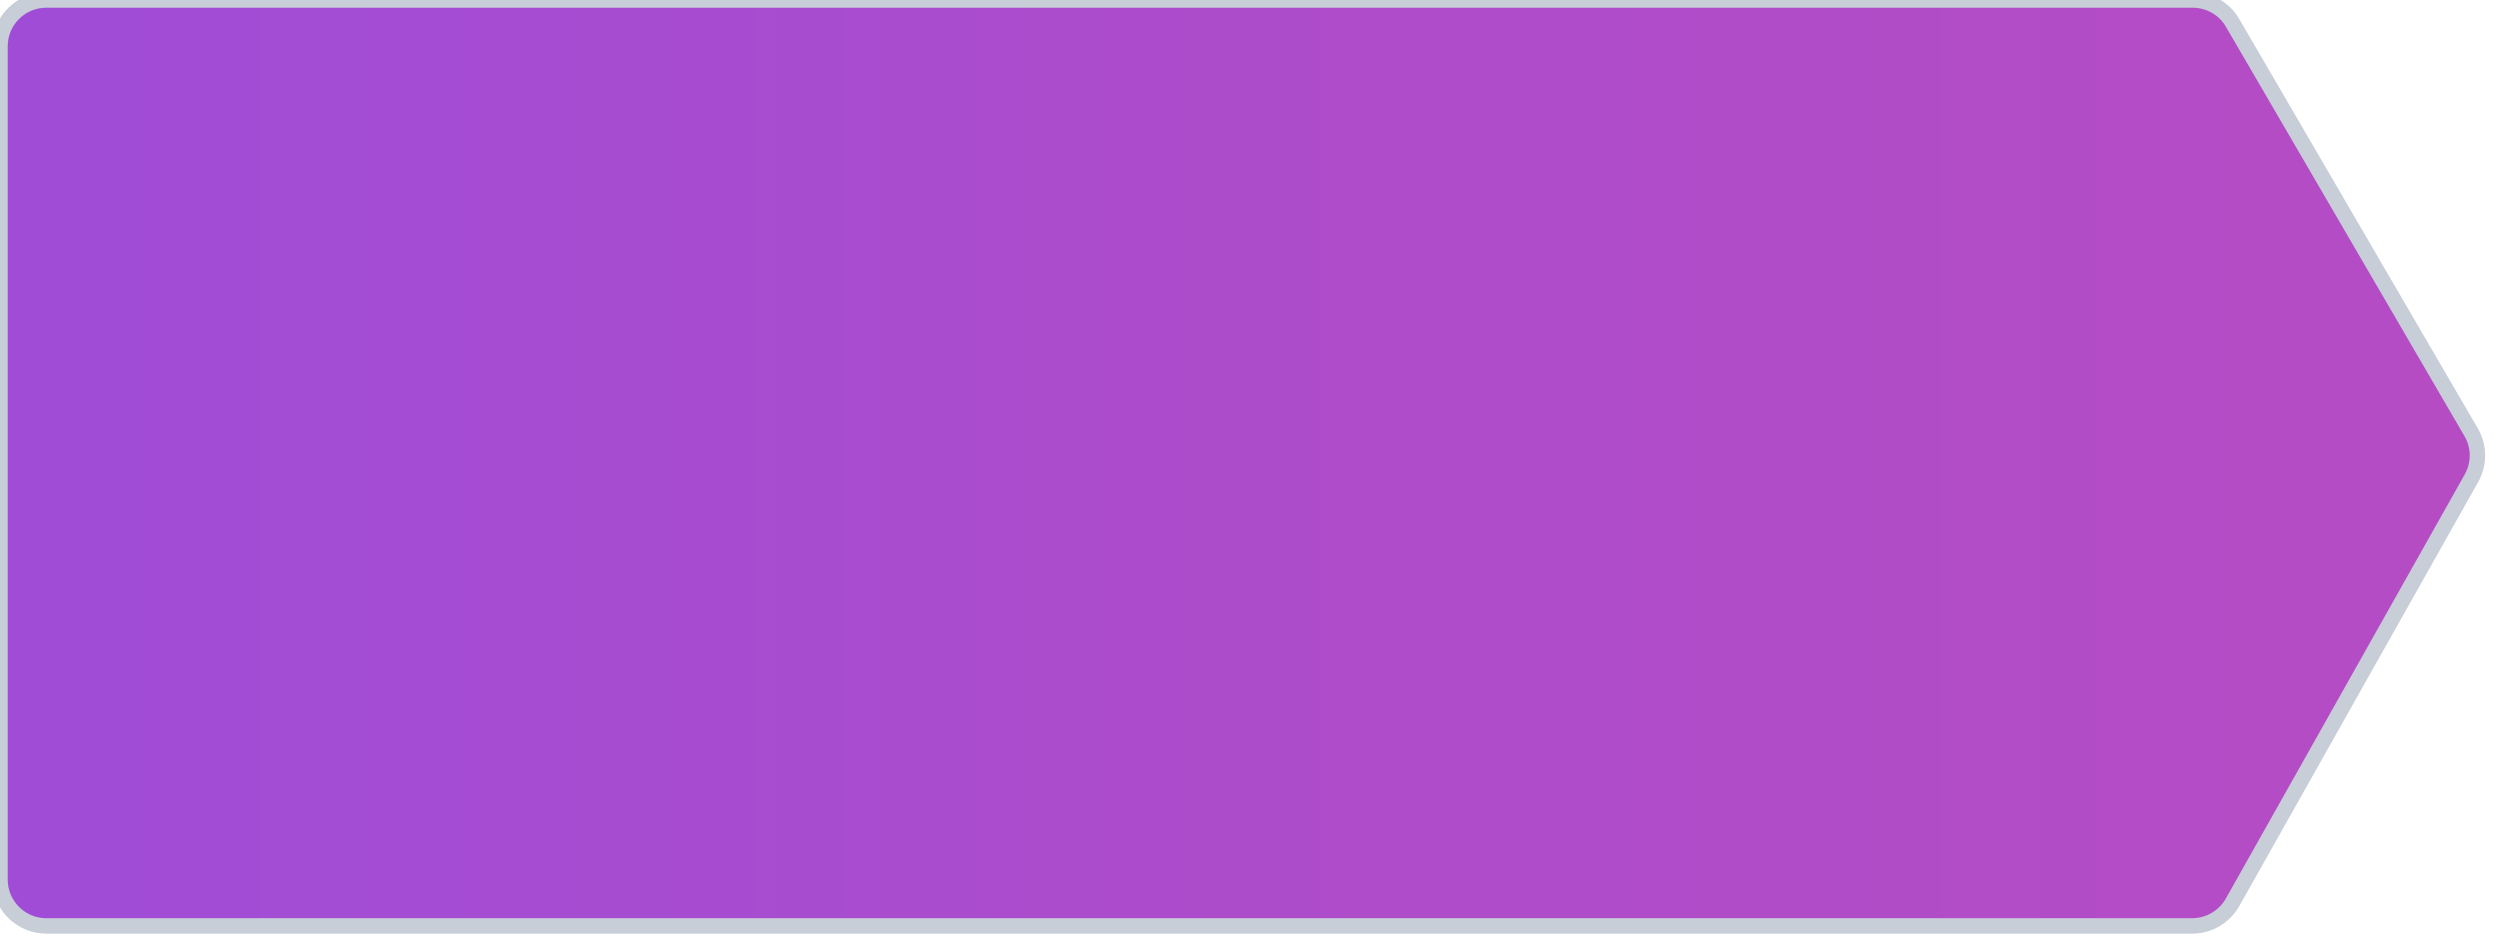 <svg width="162" height="61" viewBox="0 0 162 61" fill="none" xmlns="http://www.w3.org/2000/svg" xmlns:xlink="http://www.w3.org/1999/xlink">
	<desc>
			Created with Pixso.
	</desc>
	<defs>
		<linearGradient id="paint_linear_2694_1214_0" x1="0" y1="30" x2="161" y2="30" gradientUnits="userSpaceOnUse">
			<stop stop-color="#A04CD7"/>
			<stop offset="0.25" stop-color="#A64CD1"/>
			<stop offset="0.5" stop-color="#AD4CCB"/>
			<stop offset="1" stop-color="#B54CC4"/>
		</linearGradient>
	</defs>
	<path d="M142.08 0L3 0C1.34 0 0 1.34 0 3L0 57C0 58.65 1.34 60 3 60L142.05 60C143.14 60 144.14 59.41 144.67 58.47L160.15 30.99C160.67 30.06 160.67 28.93 160.13 28.01L144.67 1.48C144.14 0.56 143.15 0 142.08 0Z" fill="url(#paint_linear_2694_1214_0)" fill-opacity="1" fill-rule="nonzero"/>
	<path d="M142.08 0C143.15 0 144.14 0.56 144.67 1.48L160.13 28.01C160.67 28.93 160.67 30.06 160.15 30.99L144.67 58.47C144.14 59.41 143.14 60 142.05 60L3 60C1.34 60 0 58.65 0 57L0 3C0 1.34 1.34 0 3 0L142.08 0Z" stroke="#C7CED8" stroke-opacity="1" stroke-width="1"/>
</svg>
